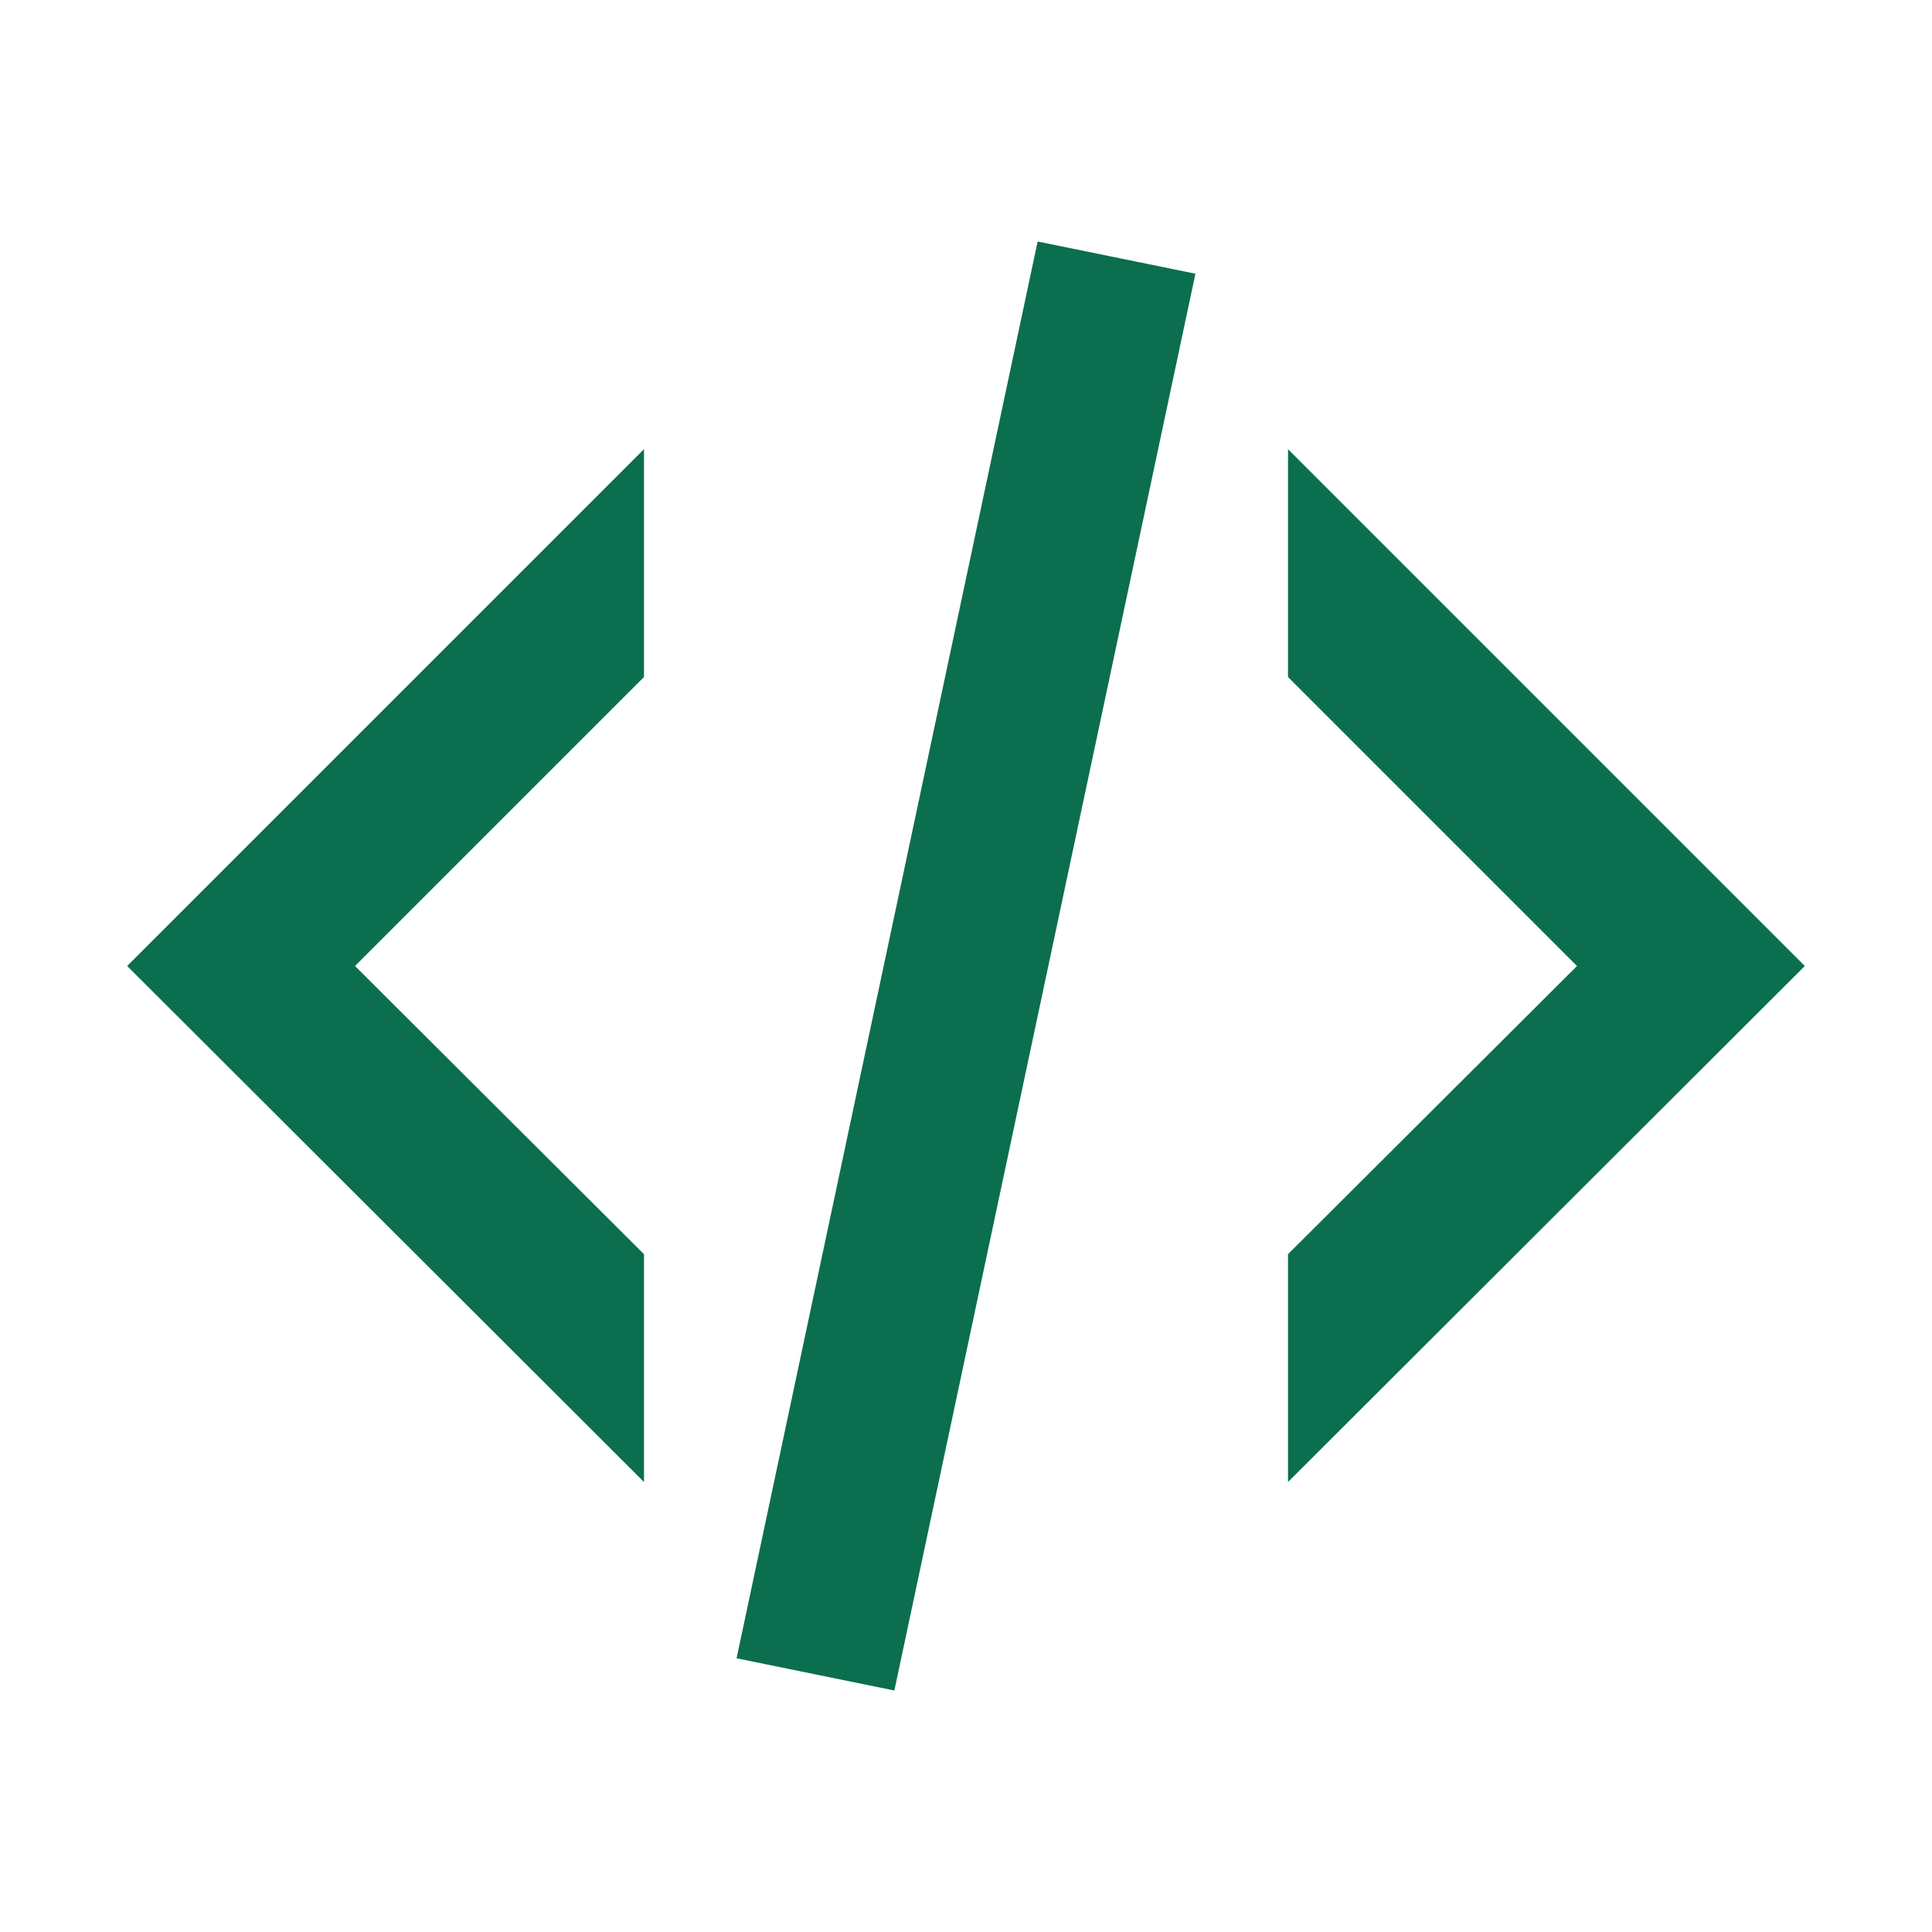 <svg width="64" height="64" viewBox="0 0 64 64" fill="none" xmlns="http://www.w3.org/2000/svg">
<path d="M34.373 8L39.6 9.067L29.627 56L24.4 54.933L34.373 8ZM52.24 32L42.667 22.427V14.88L59.787 32L42.667 49.093V41.547L52.24 32ZM4.213 32L21.333 14.88V22.427L11.76 32L21.333 41.547V49.093L4.213 32Z" fill="#0B6E4F"/>
</svg>

